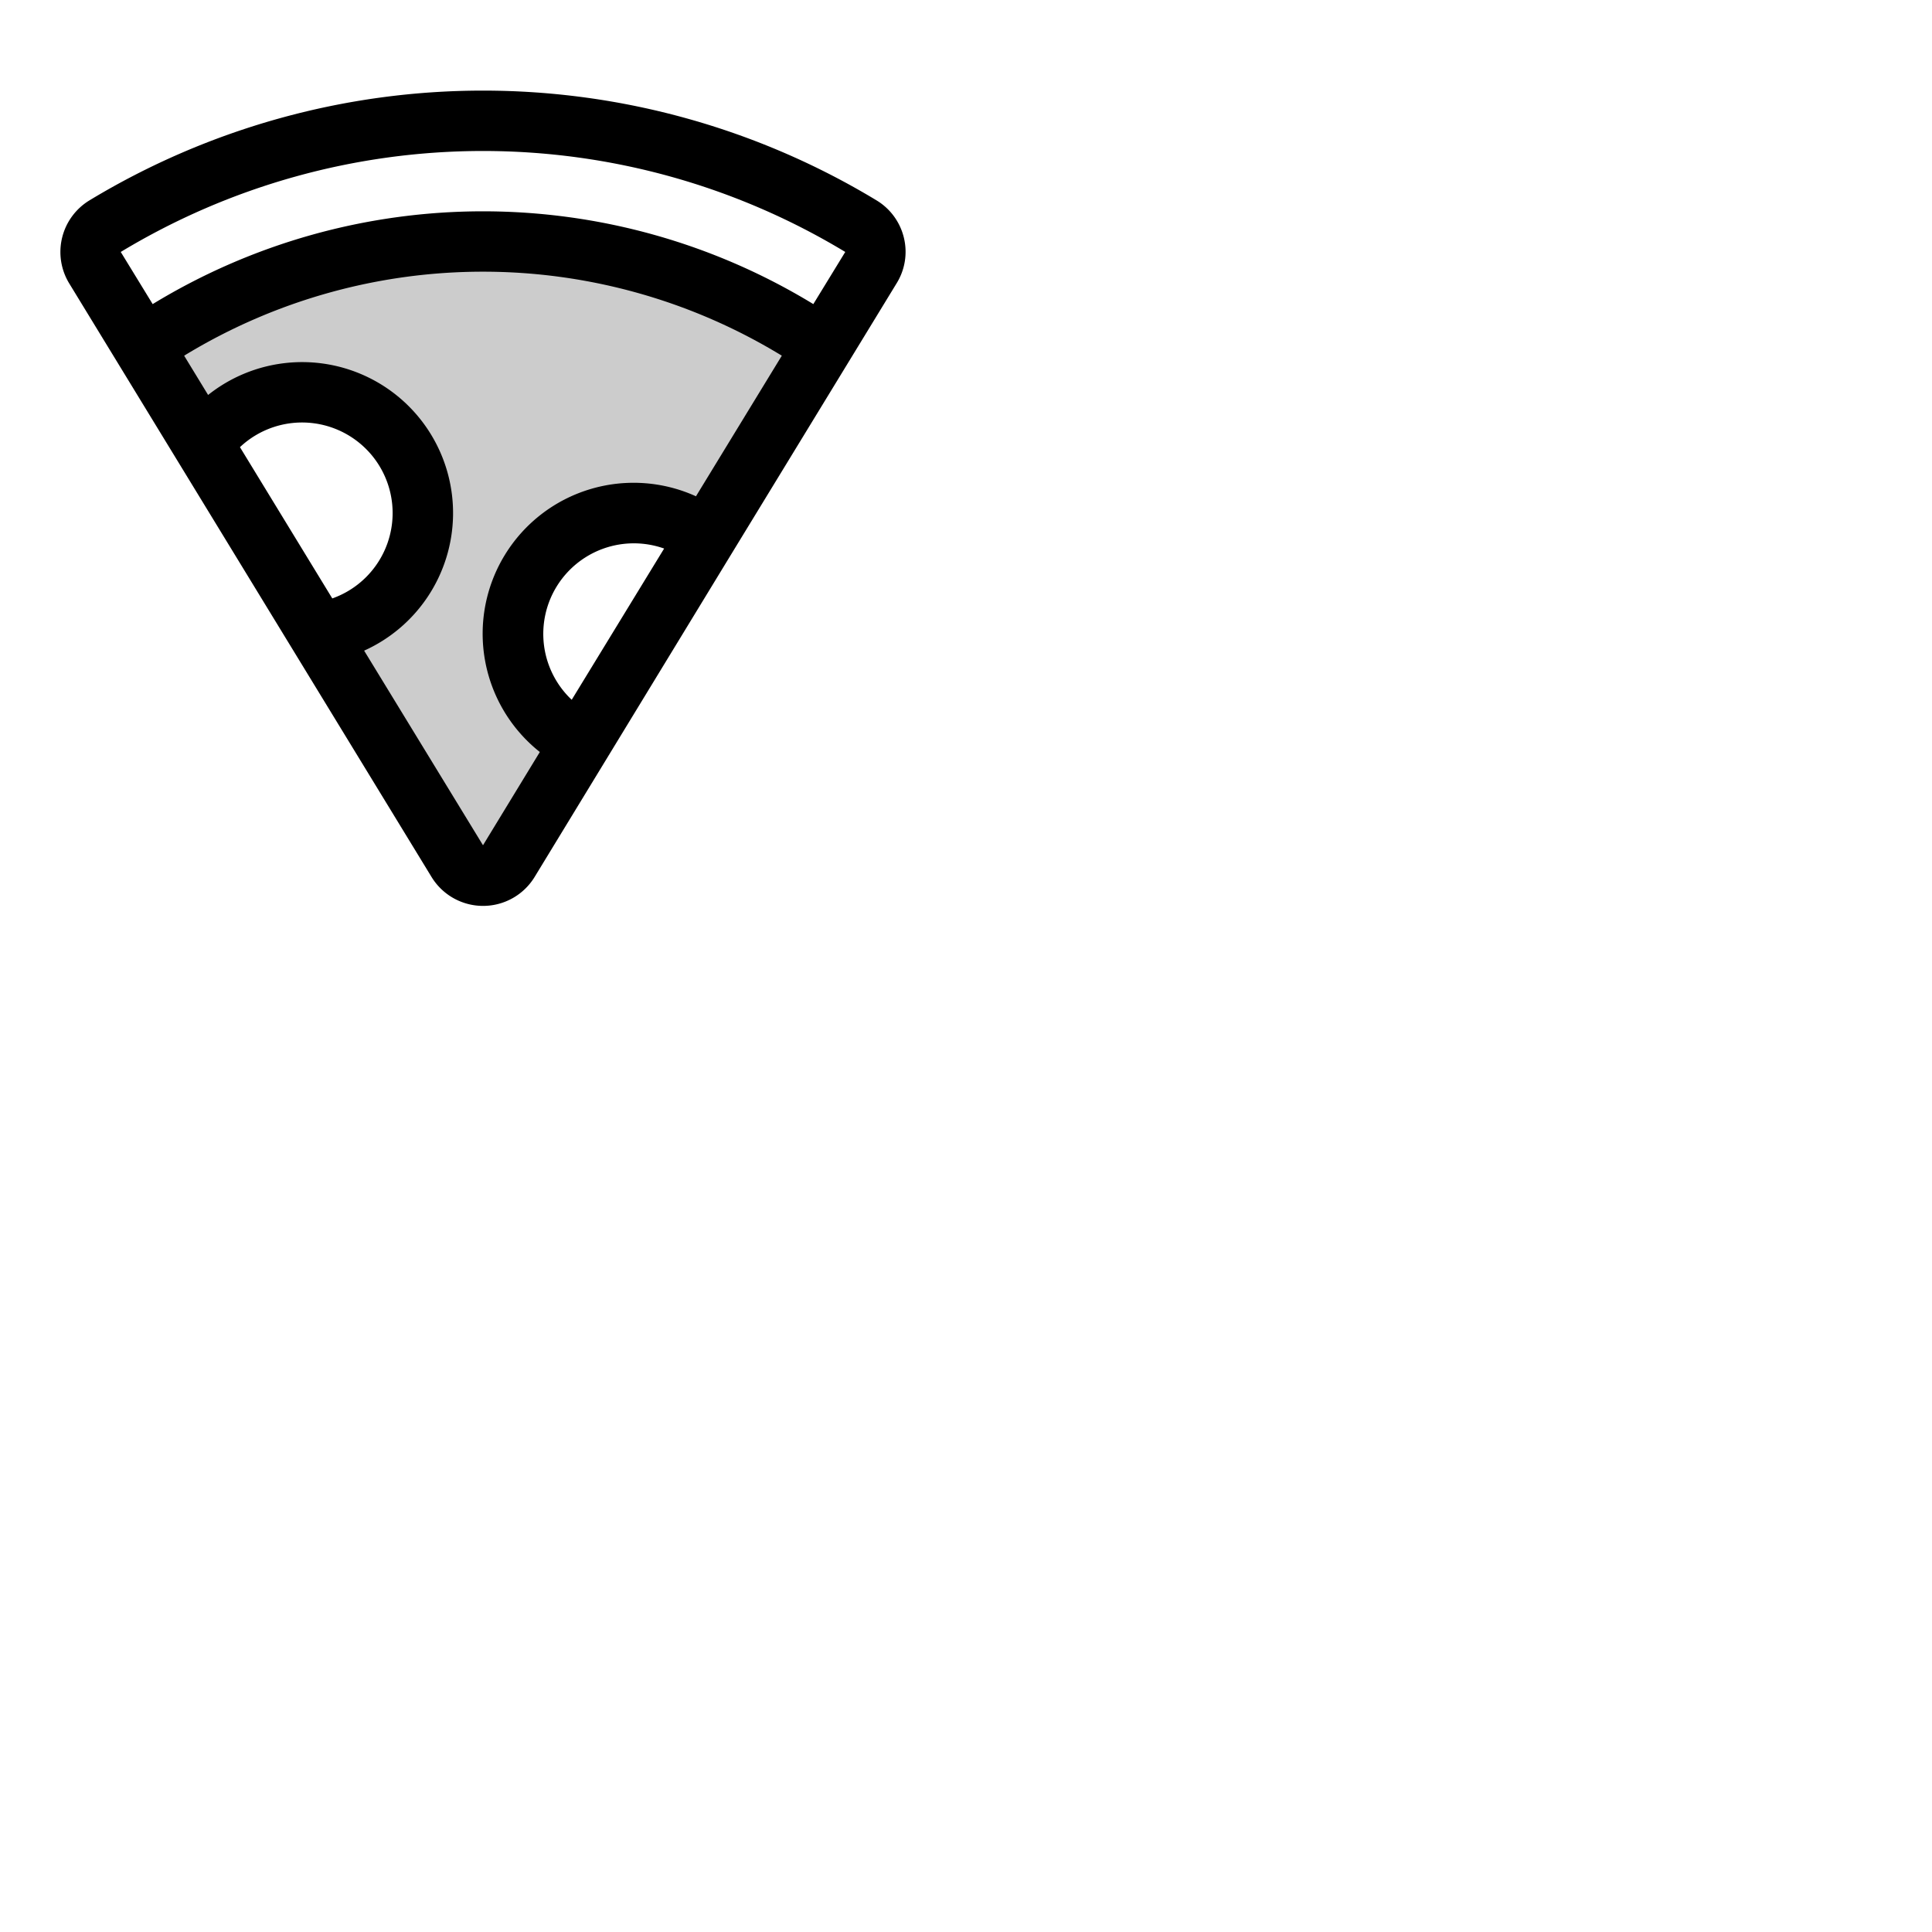 <svg xmlns="http://www.w3.org/2000/svg" version="1.1" viewBox="0 0 512 512" fill="currentColor"><g fill="currentColor"><path d="m218 91.76l-30.87 50.64A32 32 0 1 0 154 196.78l-19.13 31.38a8 8 0 0 1-13.7 0L84.3 167.71a32 32 0 1 0-30.48-50L38 91.76a159.77 159.77 0 0 1 180 0" opacity=".2"/><path d="M239.54 63a15.91 15.91 0 0 0-7.25-9.9a201.49 201.49 0 0 0-208.58 0a16 16 0 0 0-5.37 22l96 157.27a16 16 0 0 0 27.36 0l52.3-85.84l43.61-71.45A15.82 15.82 0 0 0 239.54 63M63.59 118.5a24 24 0 1 1 24.47 40.09Zm87.92 66.95A24 24 0 0 1 176 145.37Zm32.93-53.93a40 40 0 0 0-41.38 67.77L128 224l-31.5-51.57a40 40 0 1 0-41.35-67.76L48.8 94.26a152 152 0 0 1 158.39 0Zm31.1-50.93a168.12 168.12 0 0 0-175.08 0L32 66.77a185.6 185.6 0 0 1 192 0Z"/></g></svg>